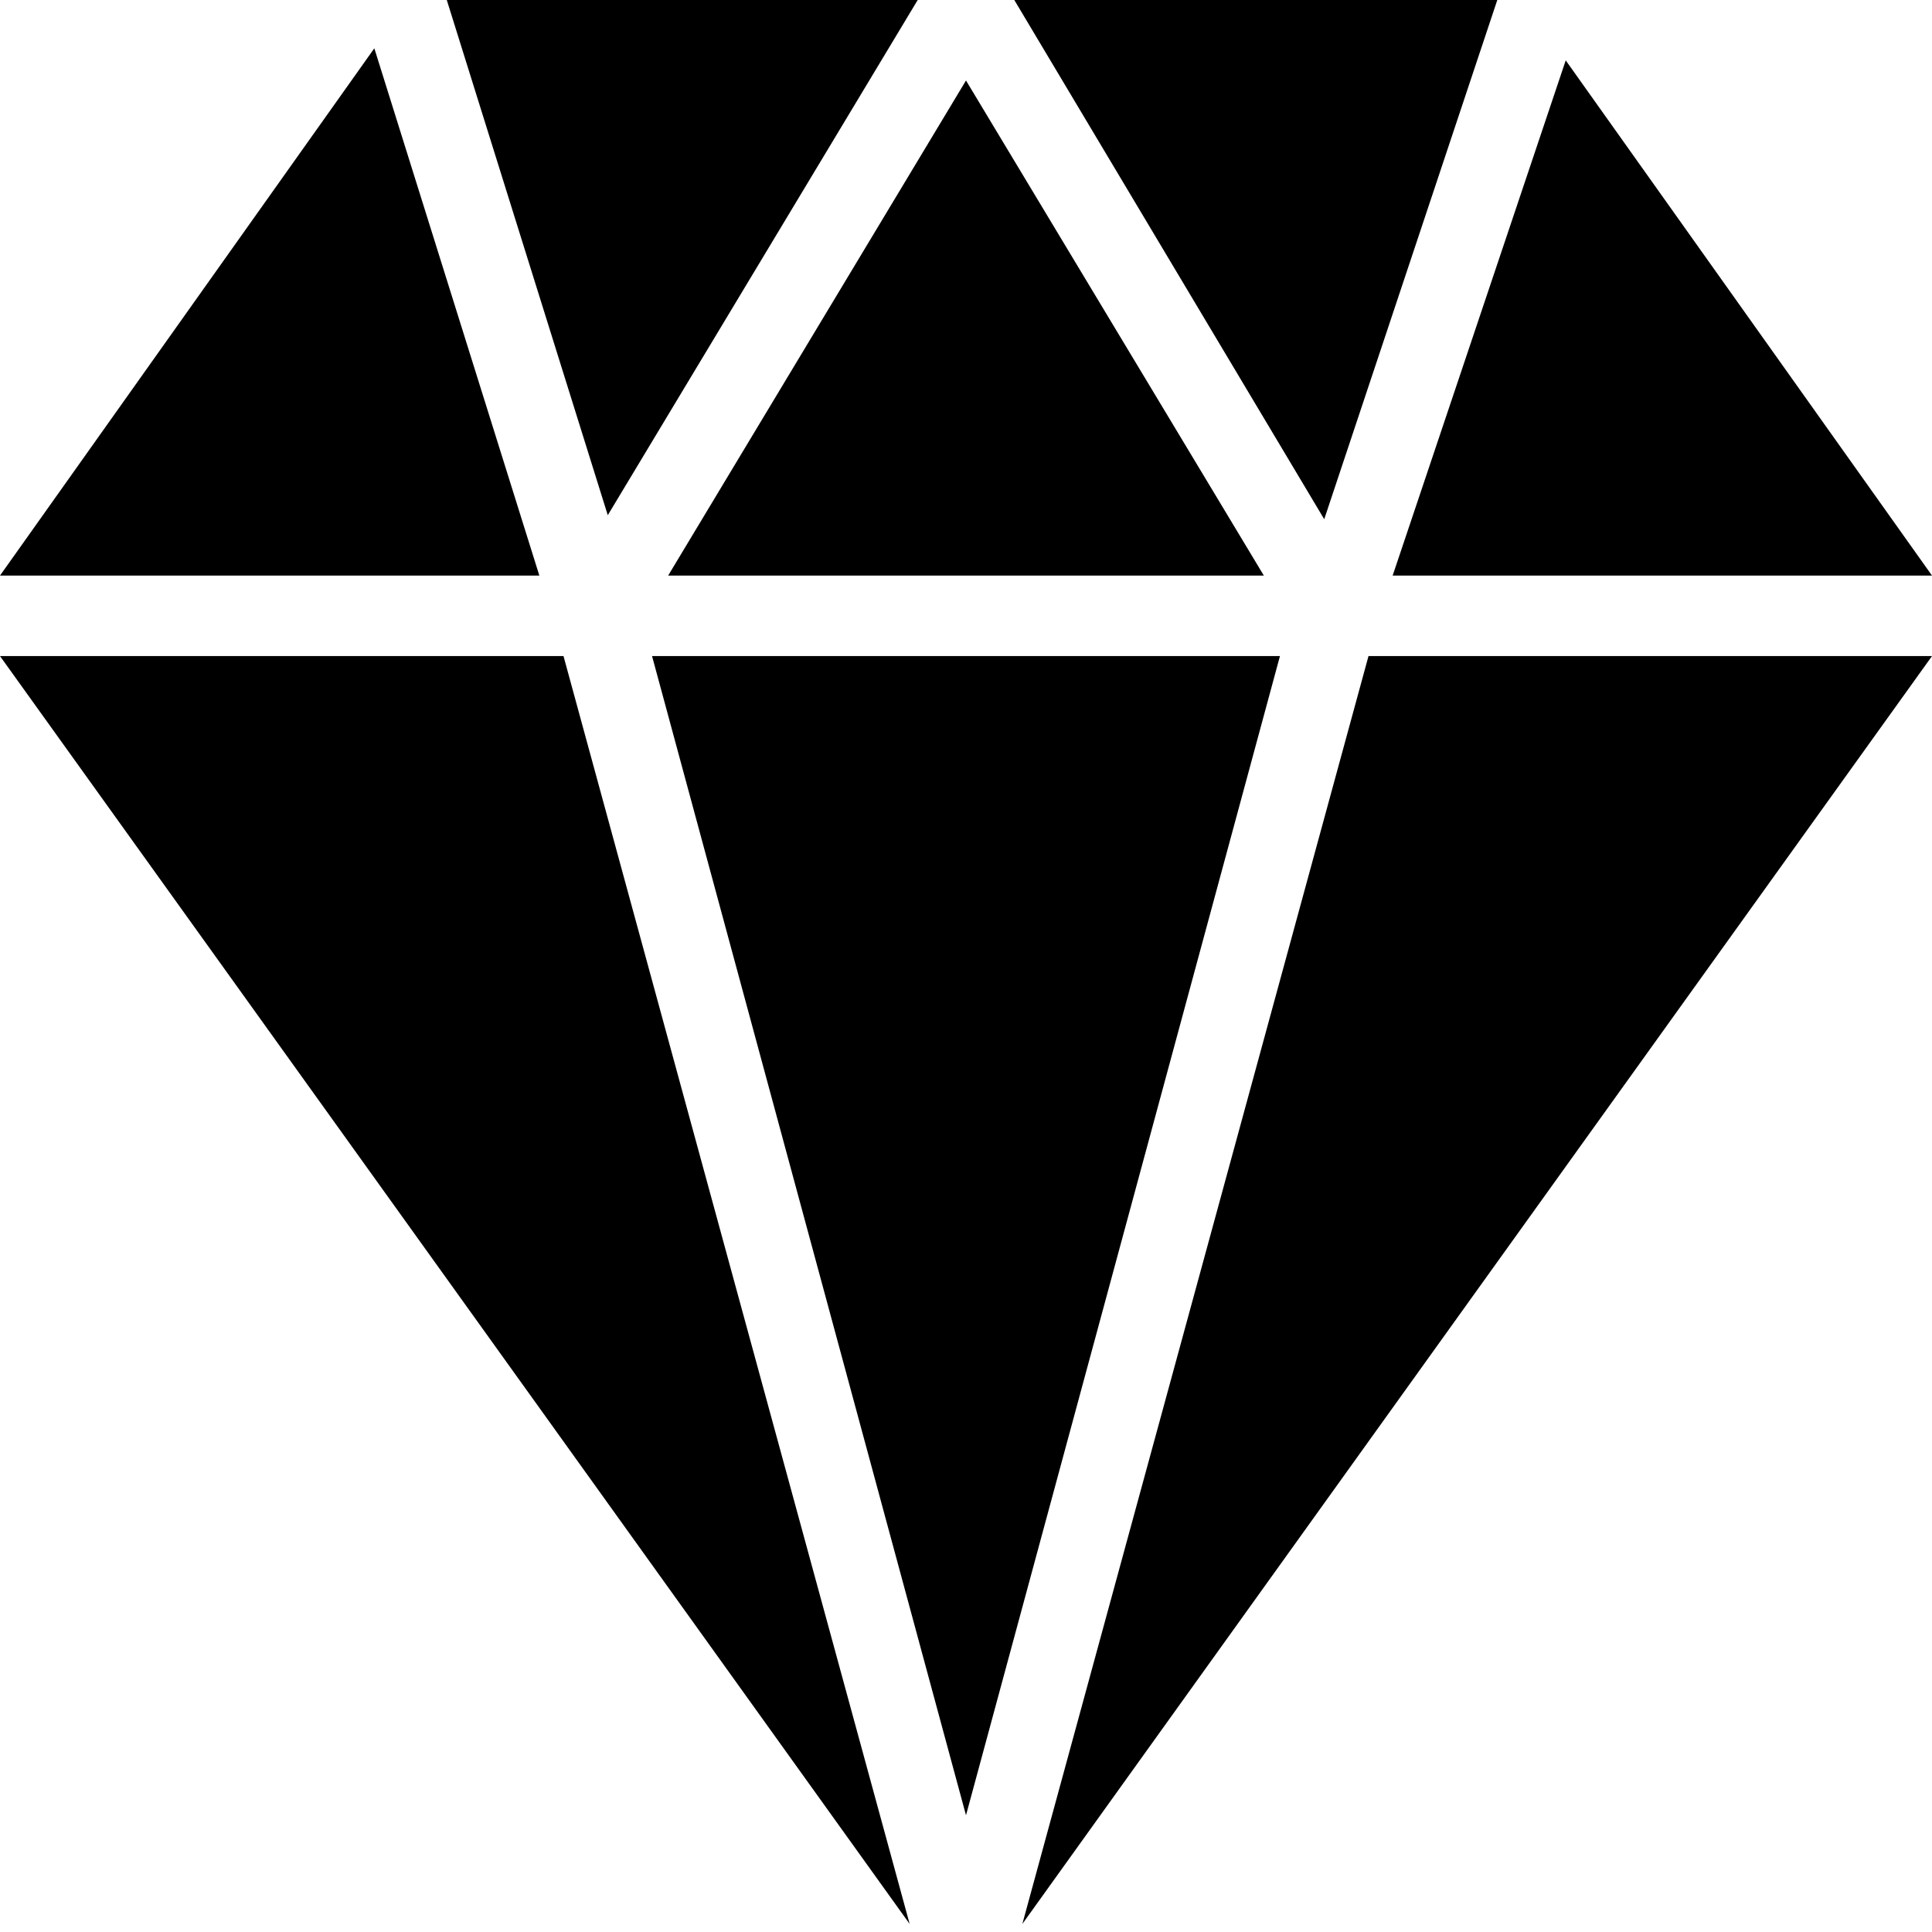 <?xml version="1.0" encoding="utf-8"?>
<!-- Generator: Adobe Illustrator 20.1.0, SVG Export Plug-In . SVG Version: 6.00 Build 0)  -->
<svg version="1.1" id="Layer_1" xmlns="http://www.w3.org/2000/svg" xmlns:xlink="http://www.w3.org/1999/xlink" x="0px" y="0px"
	 viewBox="0 0 48 48" style="enable-background:new 0 0 48 48;" xml:space="preserve">
<path d="M16.6,14.3L24,2l7.4,12.3H16.6z M16.2,16.3L24,45.1l7.8-28.8H16.2z M25.4,47.8L48,16.3H34L25.4,47.8z M0,16.3l22.6,31.5
	L14,16.3H0z M9.3,1.2L0,14.3h13.4L9.3,1.2z M37.2,0h-12l7.7,12.9L37.2,0z M22.8,0H11.1l4,12.8L22.8,0z M48,14.3L38.9,1.5l-4.3,12.8
	H48z"/>
</svg>
